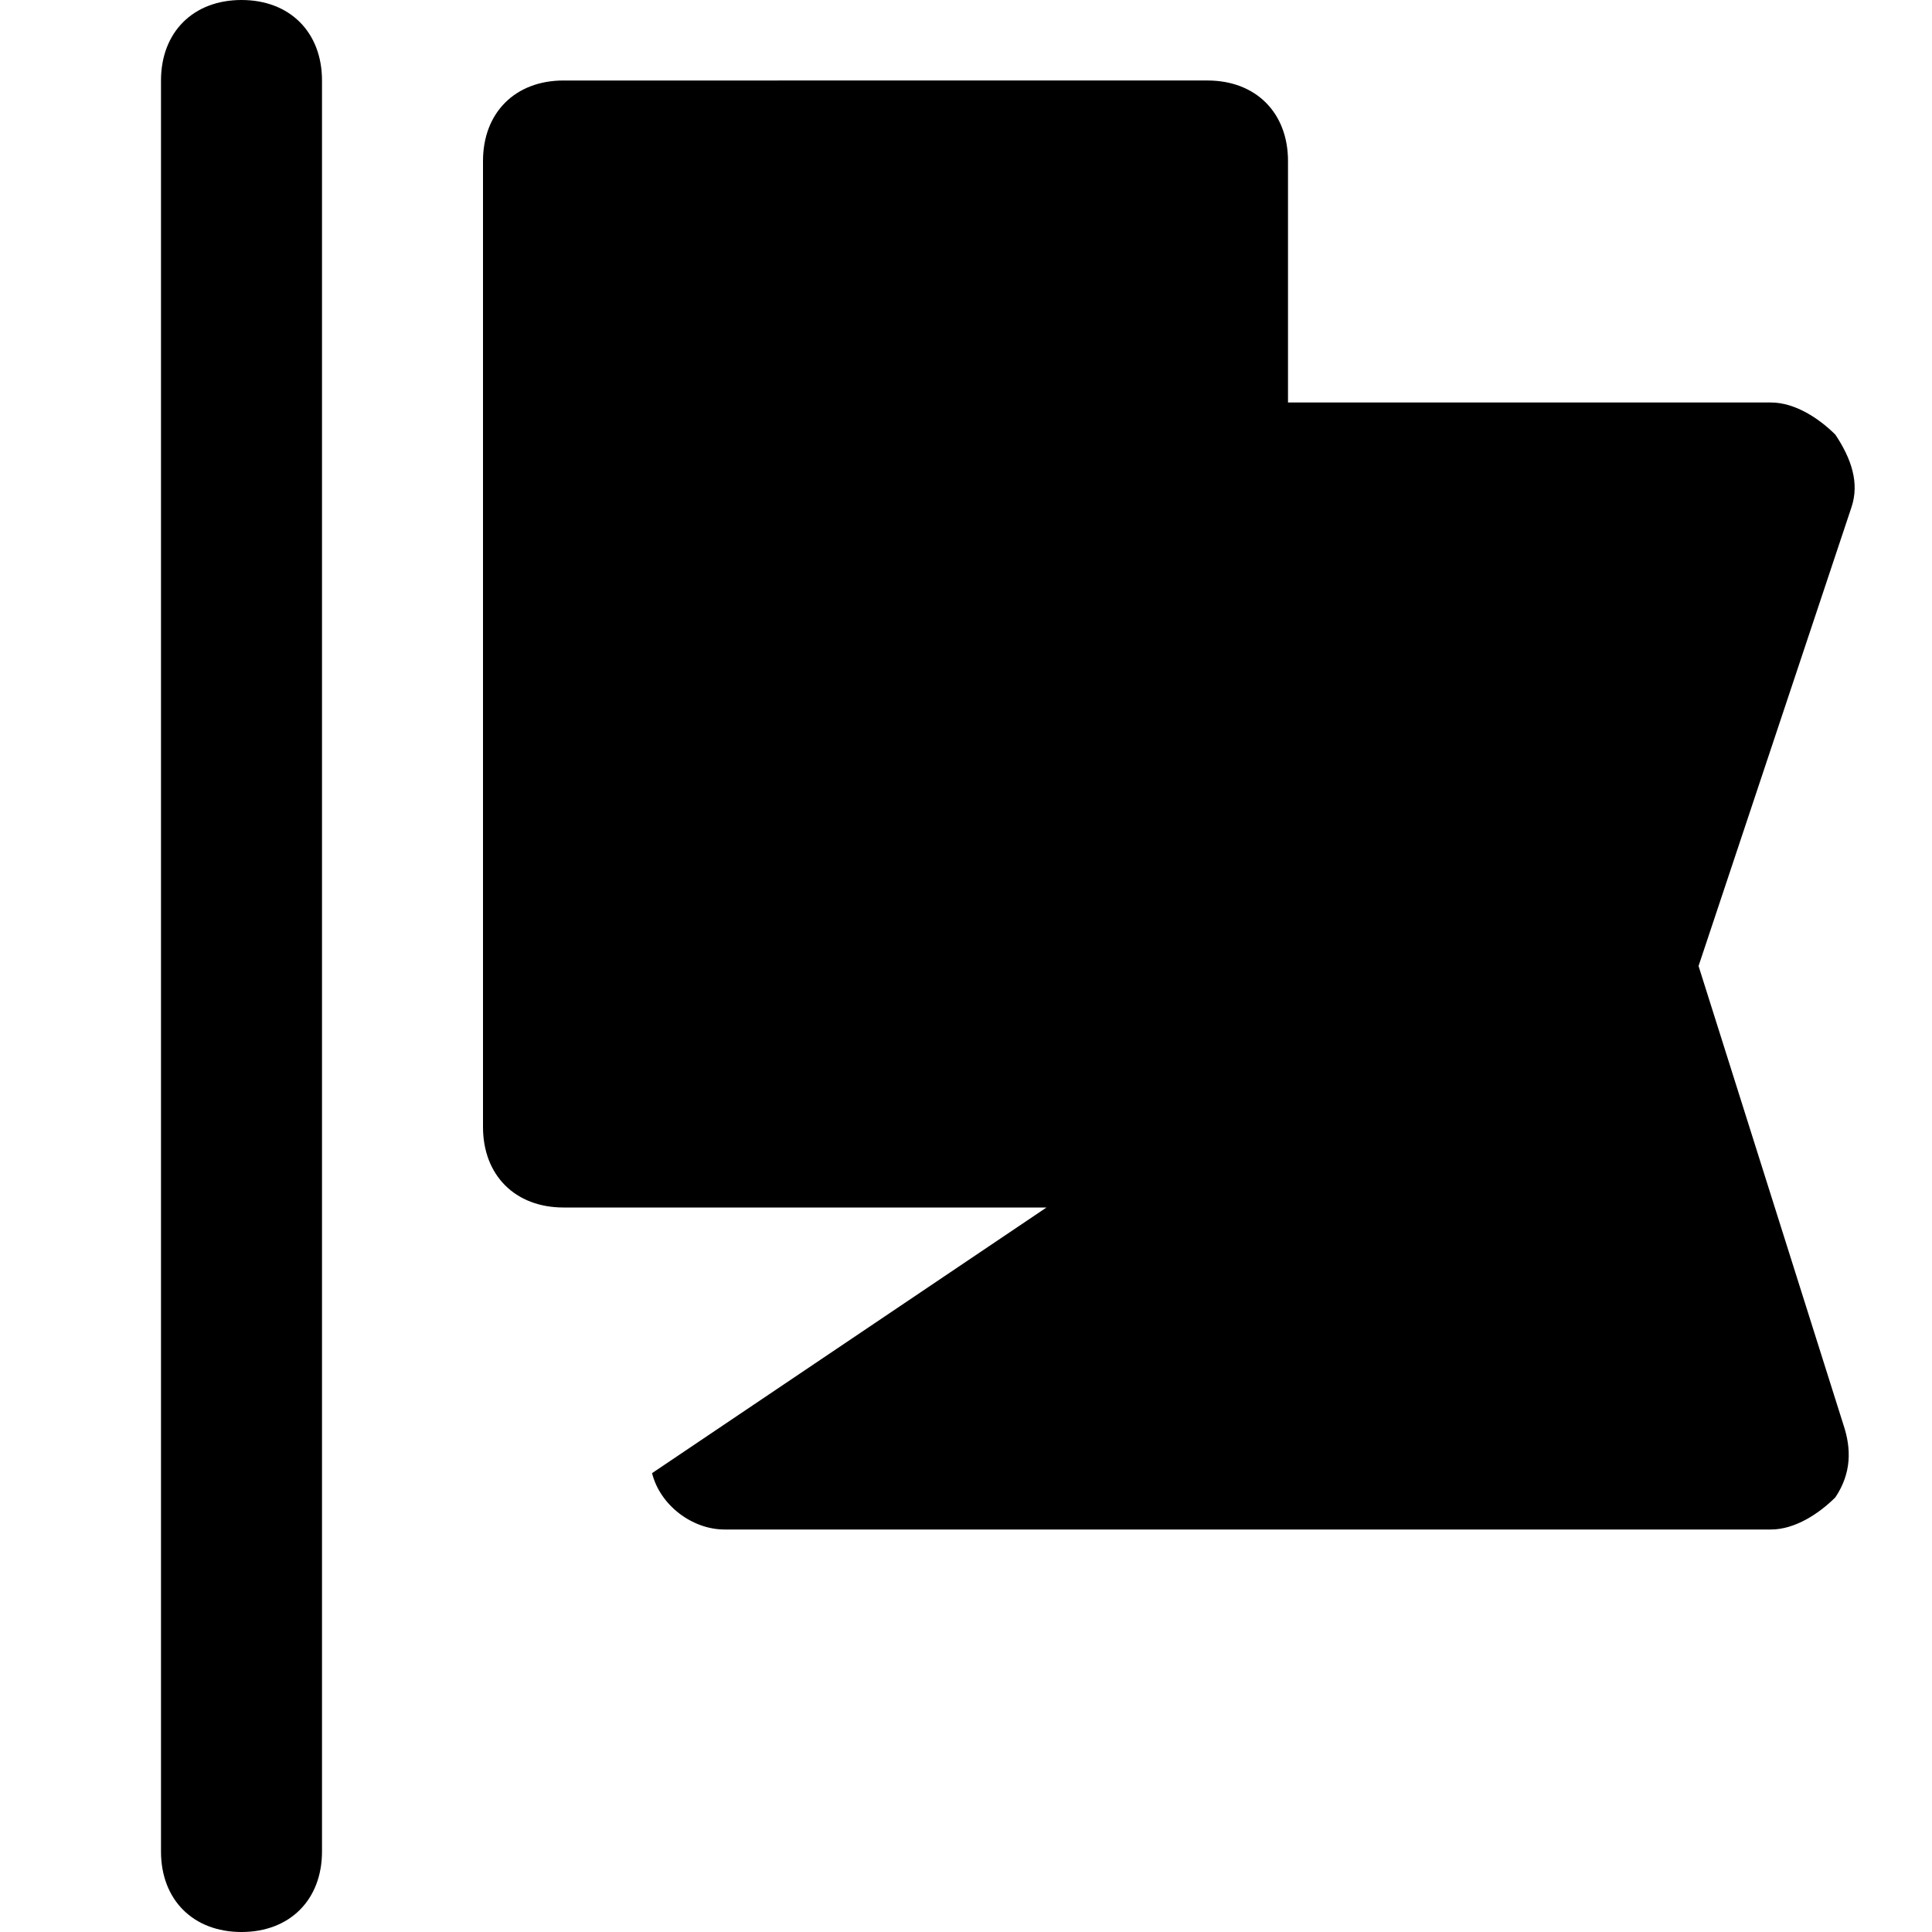 <?xml version="1.0" encoding="utf-8"?>
<!-- Generator: Adobe Illustrator 19.1.0, SVG Export Plug-In . SVG Version: 6.00 Build 0)  -->
<!DOCTYPE svg PUBLIC "-//W3C//DTD SVG 1.1//EN" "http://www.w3.org/Graphics/SVG/1.1/DTD/svg11.dtd">
<svg version="1.1" id="Layer_1" xmlns="http://www.w3.org/2000/svg" xmlns:xlink="http://www.w3.org/1999/xlink" x="0px" y="0px"
	 width="24px" height="24px" viewBox="0 0 24 24" enable-background="new 0 0 24 24" xml:space="preserve">
<path d="M4,1c0-0.6-0.4-1-1-1S2,0.4,2,1v22c0,0.6,0.4,1,1,1s1-0.4,1-1V1z"/>
<path d="M21.1,12l1.9-5.7C23.1,6,23,5.7,22.8,5.4C22.6,5.2,22.3,5,22,5h-6V2c0-0.6-0.4-1-1-1H7C6.4,1,6,1.4,6,2v12c0,0.6,0.4,1,1,1
	h6l-4.9,3.3C8.2,18.7,8.6,19,9,19h13c0.3,0,0.6-0.2,0.8-0.4c0.2-0.3,0.2-0.6,0.1-0.9L21.1,12z"/>
</svg>
